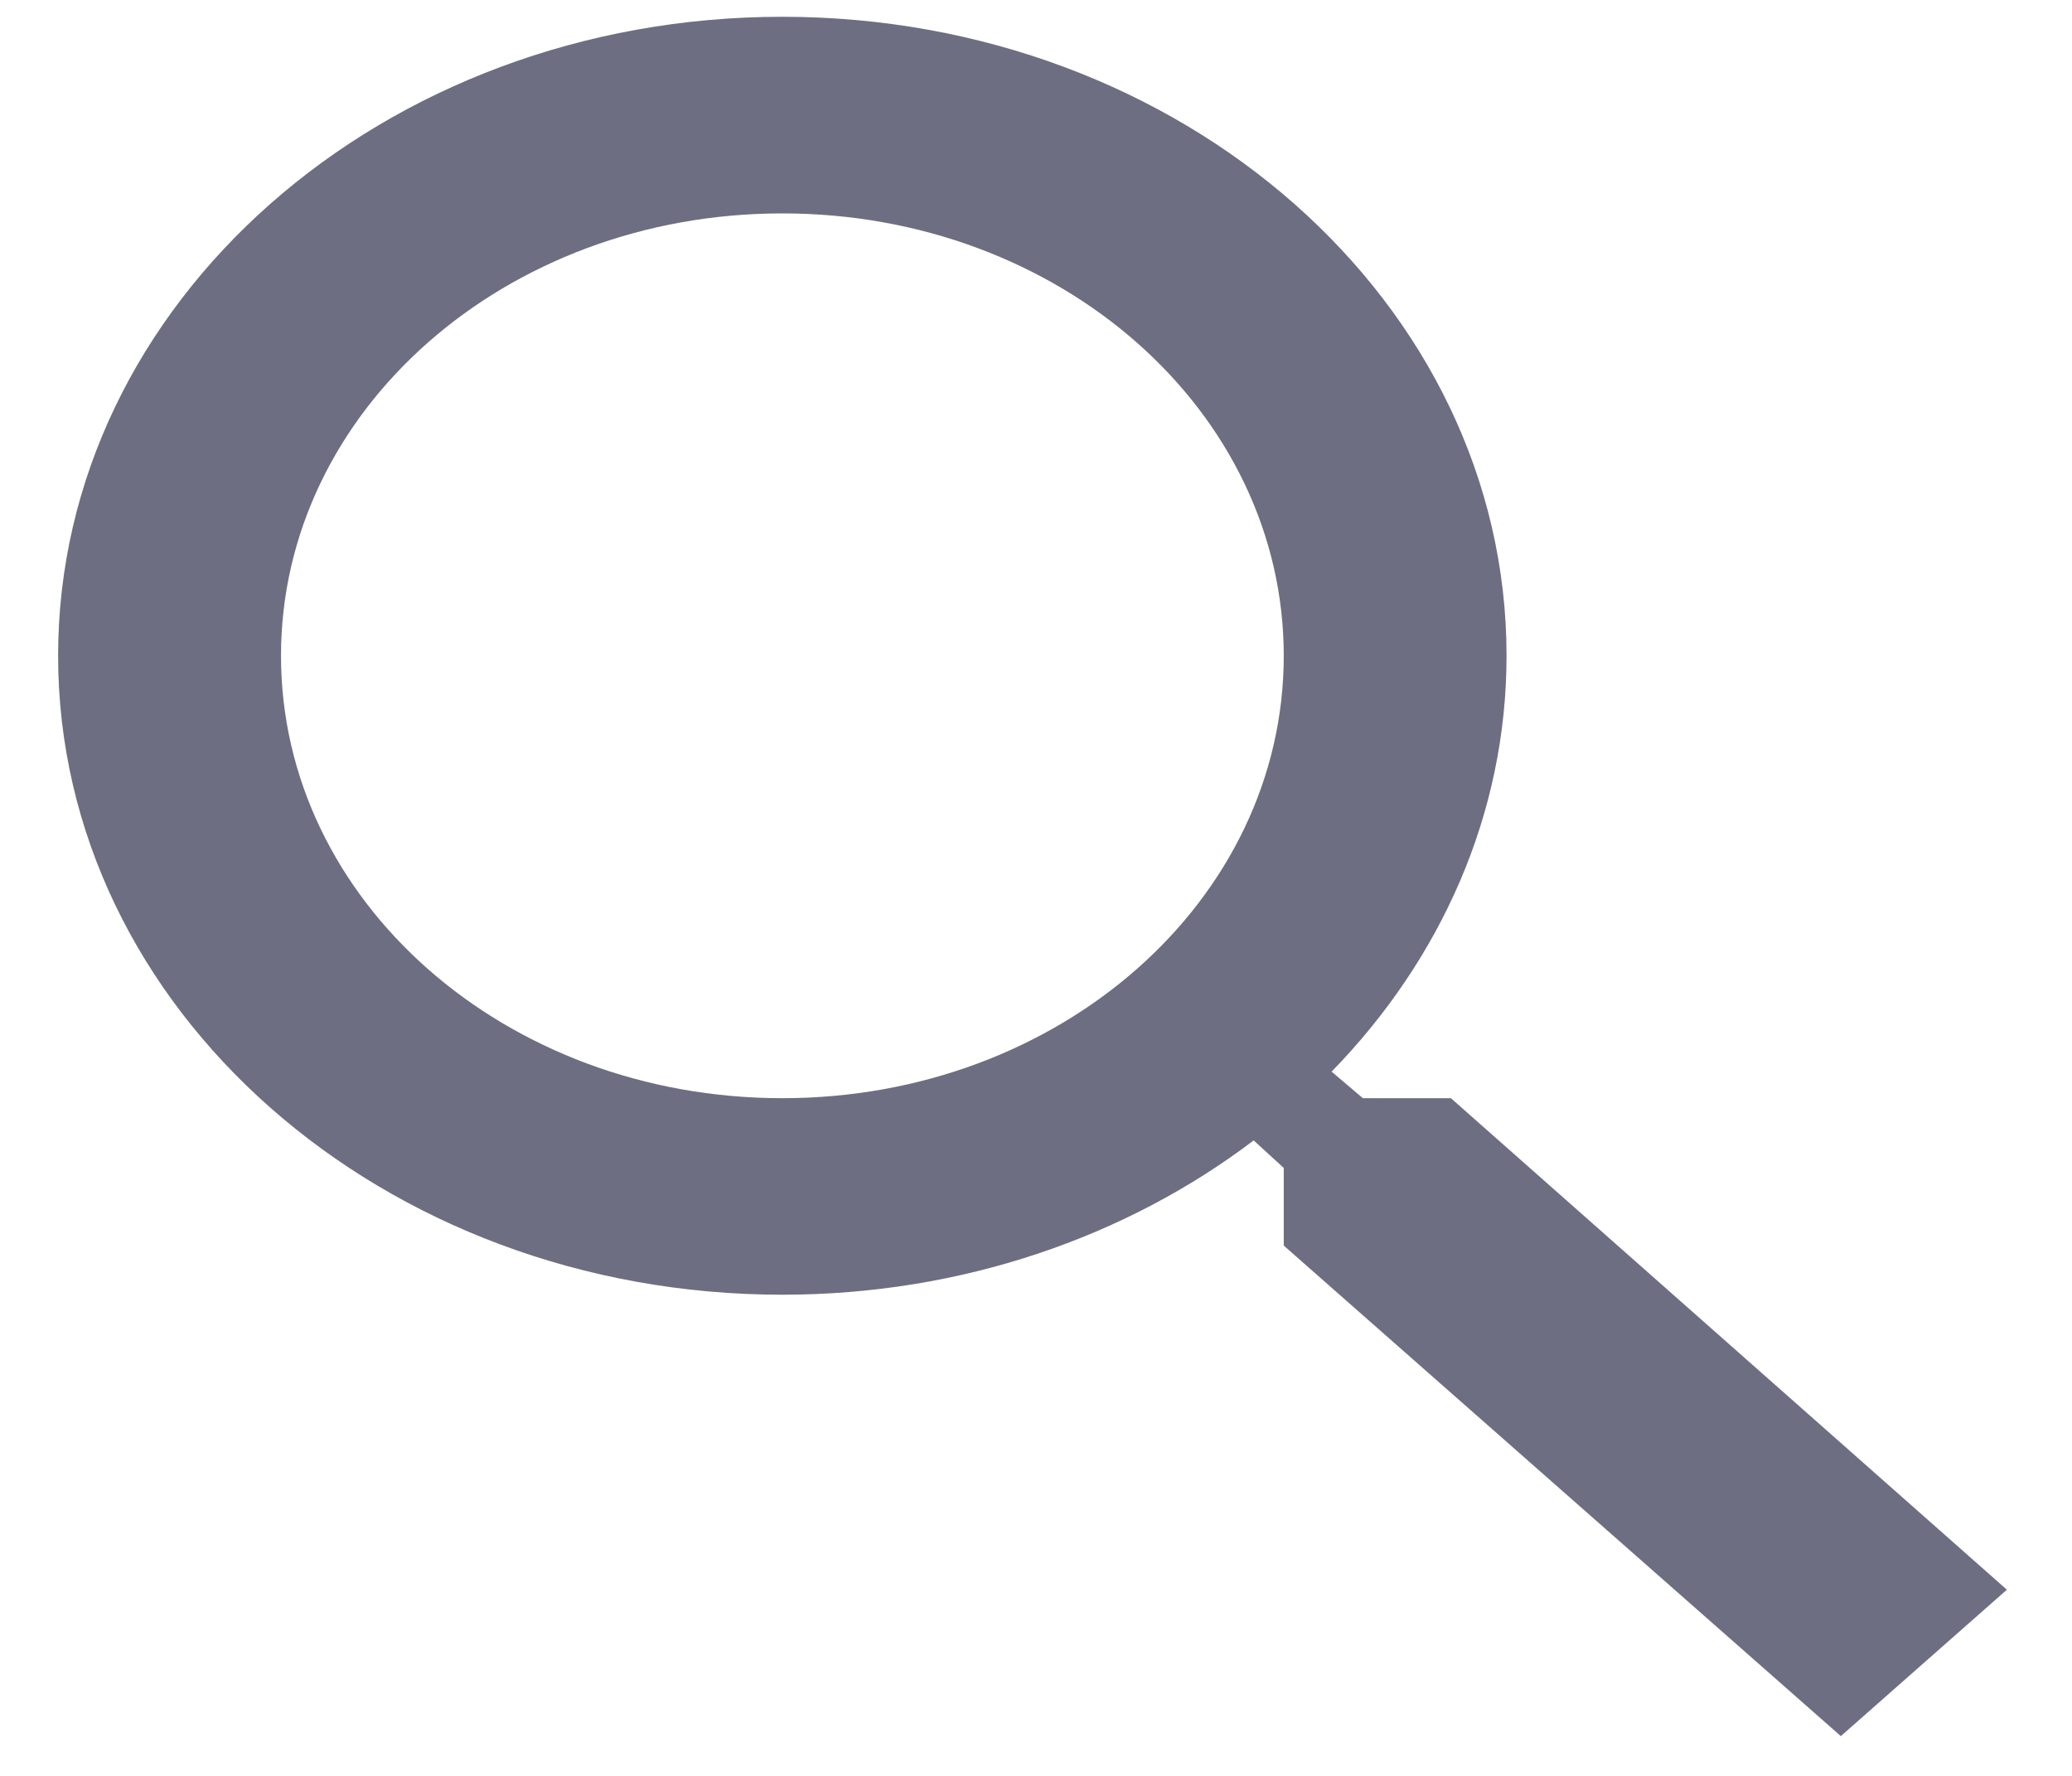 <svg width="21" height="18" viewBox="0 0 21 18" fill="none" xmlns="http://www.w3.org/2000/svg">
<path d="M14.705 11.131H13.813L13.496 10.862C14.603 9.726 15.269 8.251 15.269 6.647C15.269 3.07 11.983 0.17 7.929 0.17C3.875 0.17 0.589 3.07 0.589 6.647C0.589 10.224 3.875 13.123 7.929 13.123C9.747 13.123 11.419 12.536 12.706 11.559L13.011 11.838V12.625L18.657 17.597L20.34 16.113L14.705 11.131V11.131ZM7.929 11.131C5.117 11.131 2.848 9.128 2.848 6.647C2.848 4.166 5.117 2.163 7.929 2.163C10.741 2.163 13.011 4.166 13.011 6.647C13.011 9.128 10.741 11.131 7.929 11.131Z" fill="#6E6E82"/>
</svg>
